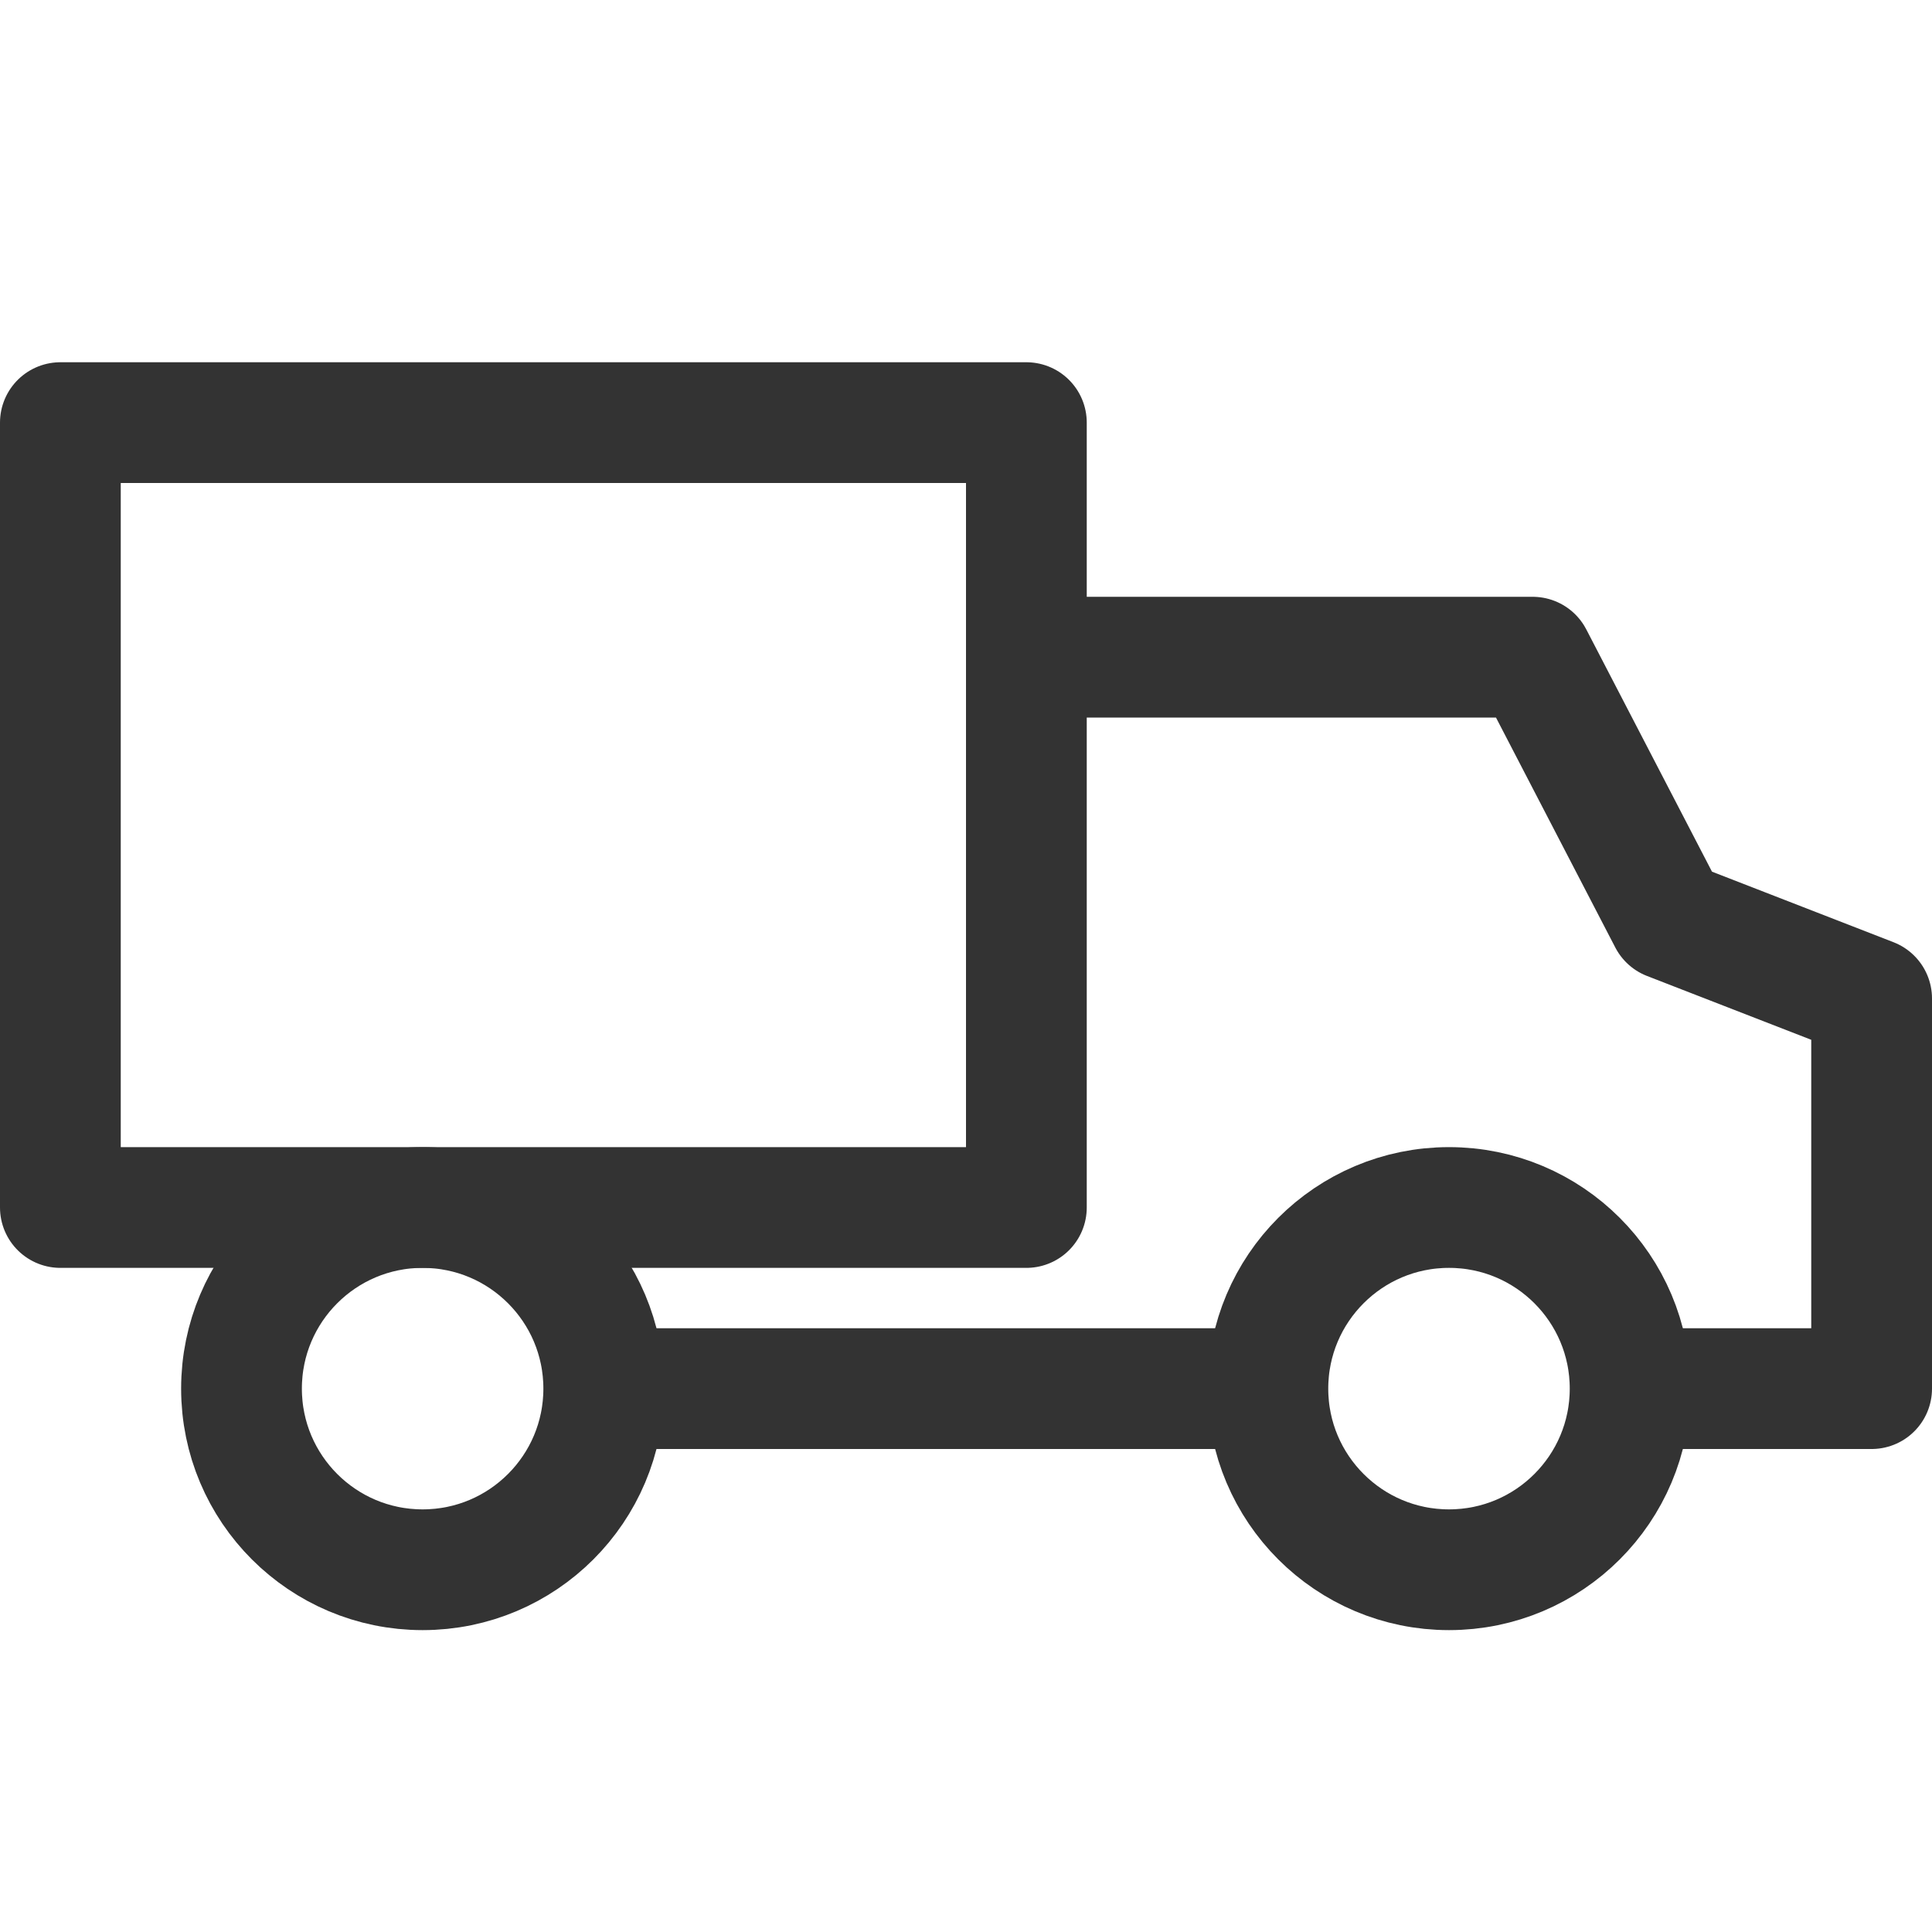 <svg xmlns="http://www.w3.org/2000/svg" viewBox="0 0 32 32"><g stroke="#333" stroke-width="2" stroke-linejoin="round" stroke-miterlimit="10" fill="none"><path d="M1 7h16v13H1z"/><circle cx="7" cy="23" r="3"/><circle cx="24" cy="23" r="3"/><path d="M20.875 23h-10.75m6.989-12.115h8.272l2.256 4.348L31 16.538V23h-3.917"/></g></svg>
